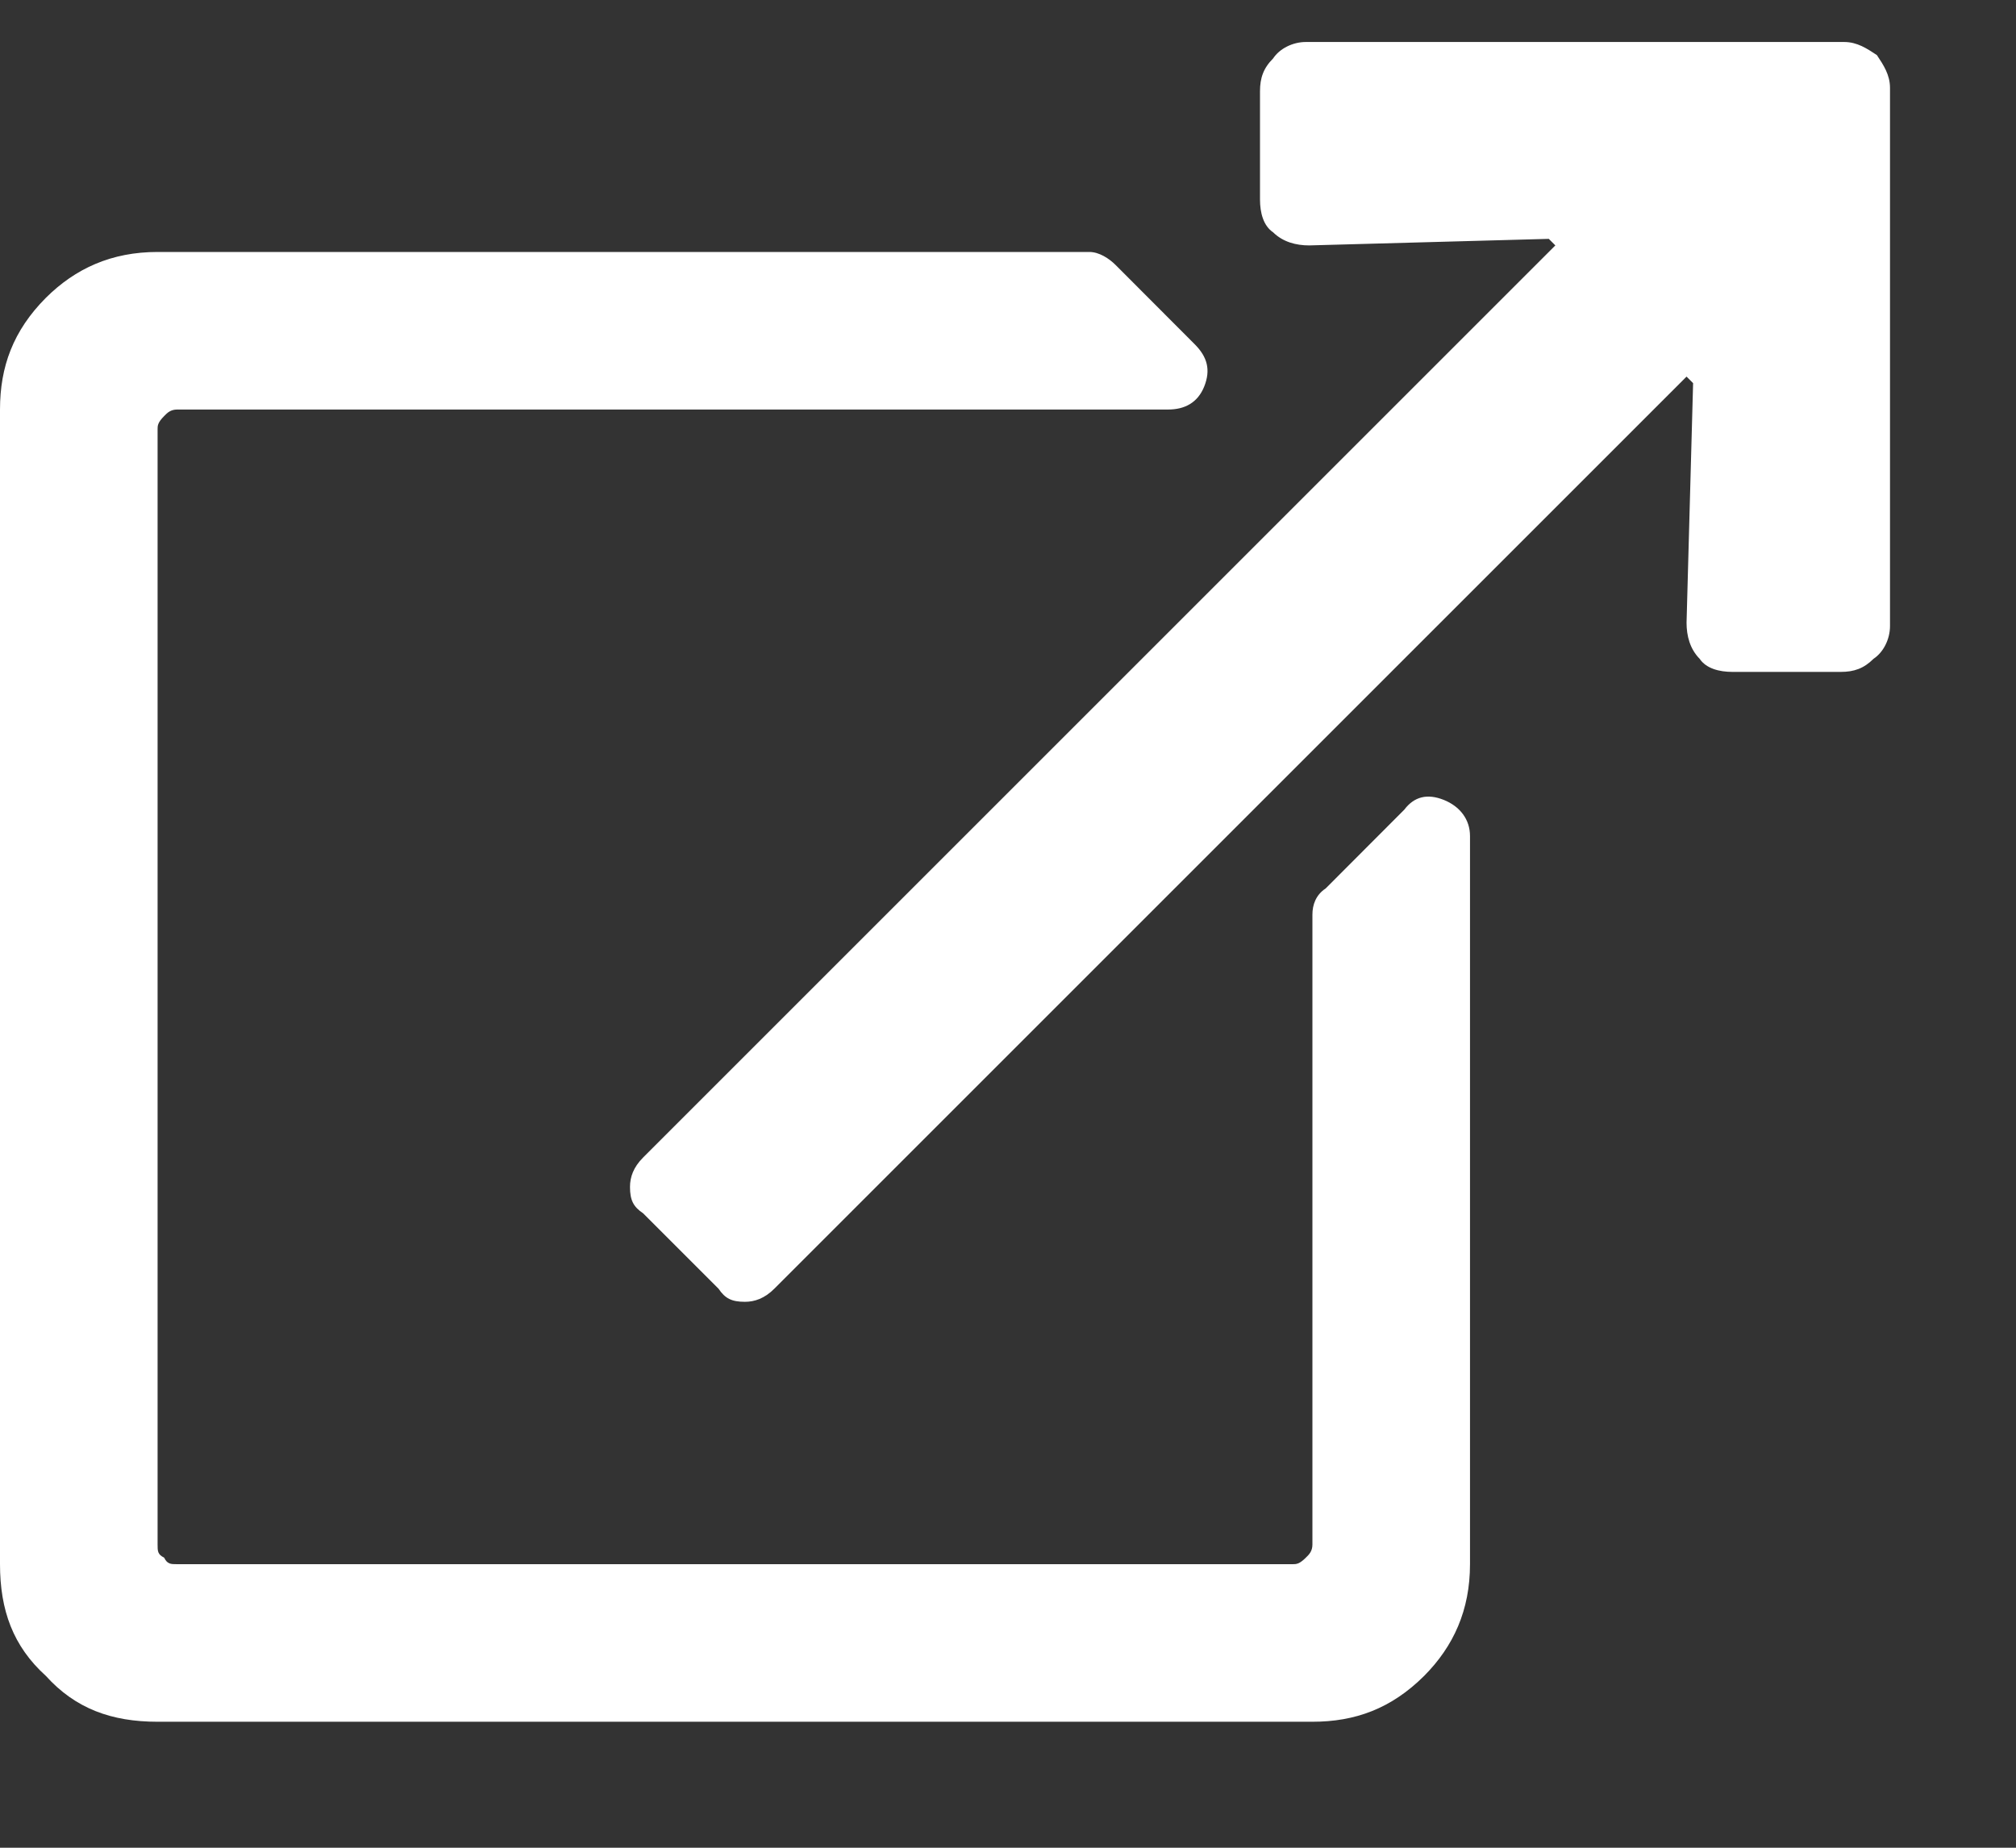 <svg xmlns="http://www.w3.org/2000/svg" width="12" height="11" fill="none" viewBox="0 0 12 11"><rect x="0" y="0" width="12" height="11" fill="#333333" stroke="none"/><path fill="#fff" d="M11.25 0.523C11.25 0.445 11.211 0.387 11.172 0.328C11.113 0.289 11.055 0.25 10.977 0.25H7.773C7.695 0.25 7.617 0.289 7.578 0.348C7.52 0.406 7.5 0.465 7.5 0.543V1.188C7.5 1.266 7.52 1.344 7.578 1.383C7.637 1.441 7.715 1.461 7.793 1.461L9.219 1.422L9.258 1.461L3.828 6.891C3.77 6.949 3.75 7.008 3.75 7.066C3.75 7.145 3.77 7.184 3.828 7.223L4.277 7.672C4.316 7.73 4.355 7.75 4.434 7.75C4.492 7.75 4.551 7.73 4.609 7.672L10.039 2.242L10.078 2.281L10.039 3.707C10.039 3.785 10.059 3.863 10.117 3.922C10.156 3.98 10.234 4 10.312 4H10.957C11.035 4 11.094 3.98 11.152 3.922C11.211 3.883 11.25 3.805 11.25 3.727V0.523ZM8.359 4.82C8.418 4.742 8.496 4.723 8.594 4.762C8.691 4.801 8.75 4.879 8.75 4.977V9.312C8.75 9.586 8.652 9.801 8.477 9.977C8.281 10.172 8.066 10.25 7.812 10.25H0.938C0.664 10.25 0.449 10.172 0.273 9.977C0.078 9.801 0 9.586 0 9.312V2.438C0 2.184 0.078 1.969 0.273 1.773C0.449 1.598 0.664 1.5 0.938 1.5H6.484C6.543 1.5 6.602 1.539 6.641 1.578L7.109 2.047C7.188 2.125 7.207 2.203 7.168 2.301C7.129 2.398 7.051 2.438 6.953 2.438H1.055C1.016 2.438 0.996 2.457 0.977 2.477C0.938 2.516 0.938 2.535 0.938 2.555V9.195C0.938 9.234 0.938 9.254 0.977 9.273C0.996 9.312 1.016 9.312 1.055 9.312H7.695C7.715 9.312 7.734 9.312 7.773 9.273C7.793 9.254 7.812 9.234 7.812 9.195V5.445C7.812 5.387 7.832 5.328 7.891 5.289L8.359 4.82Z"/></svg>